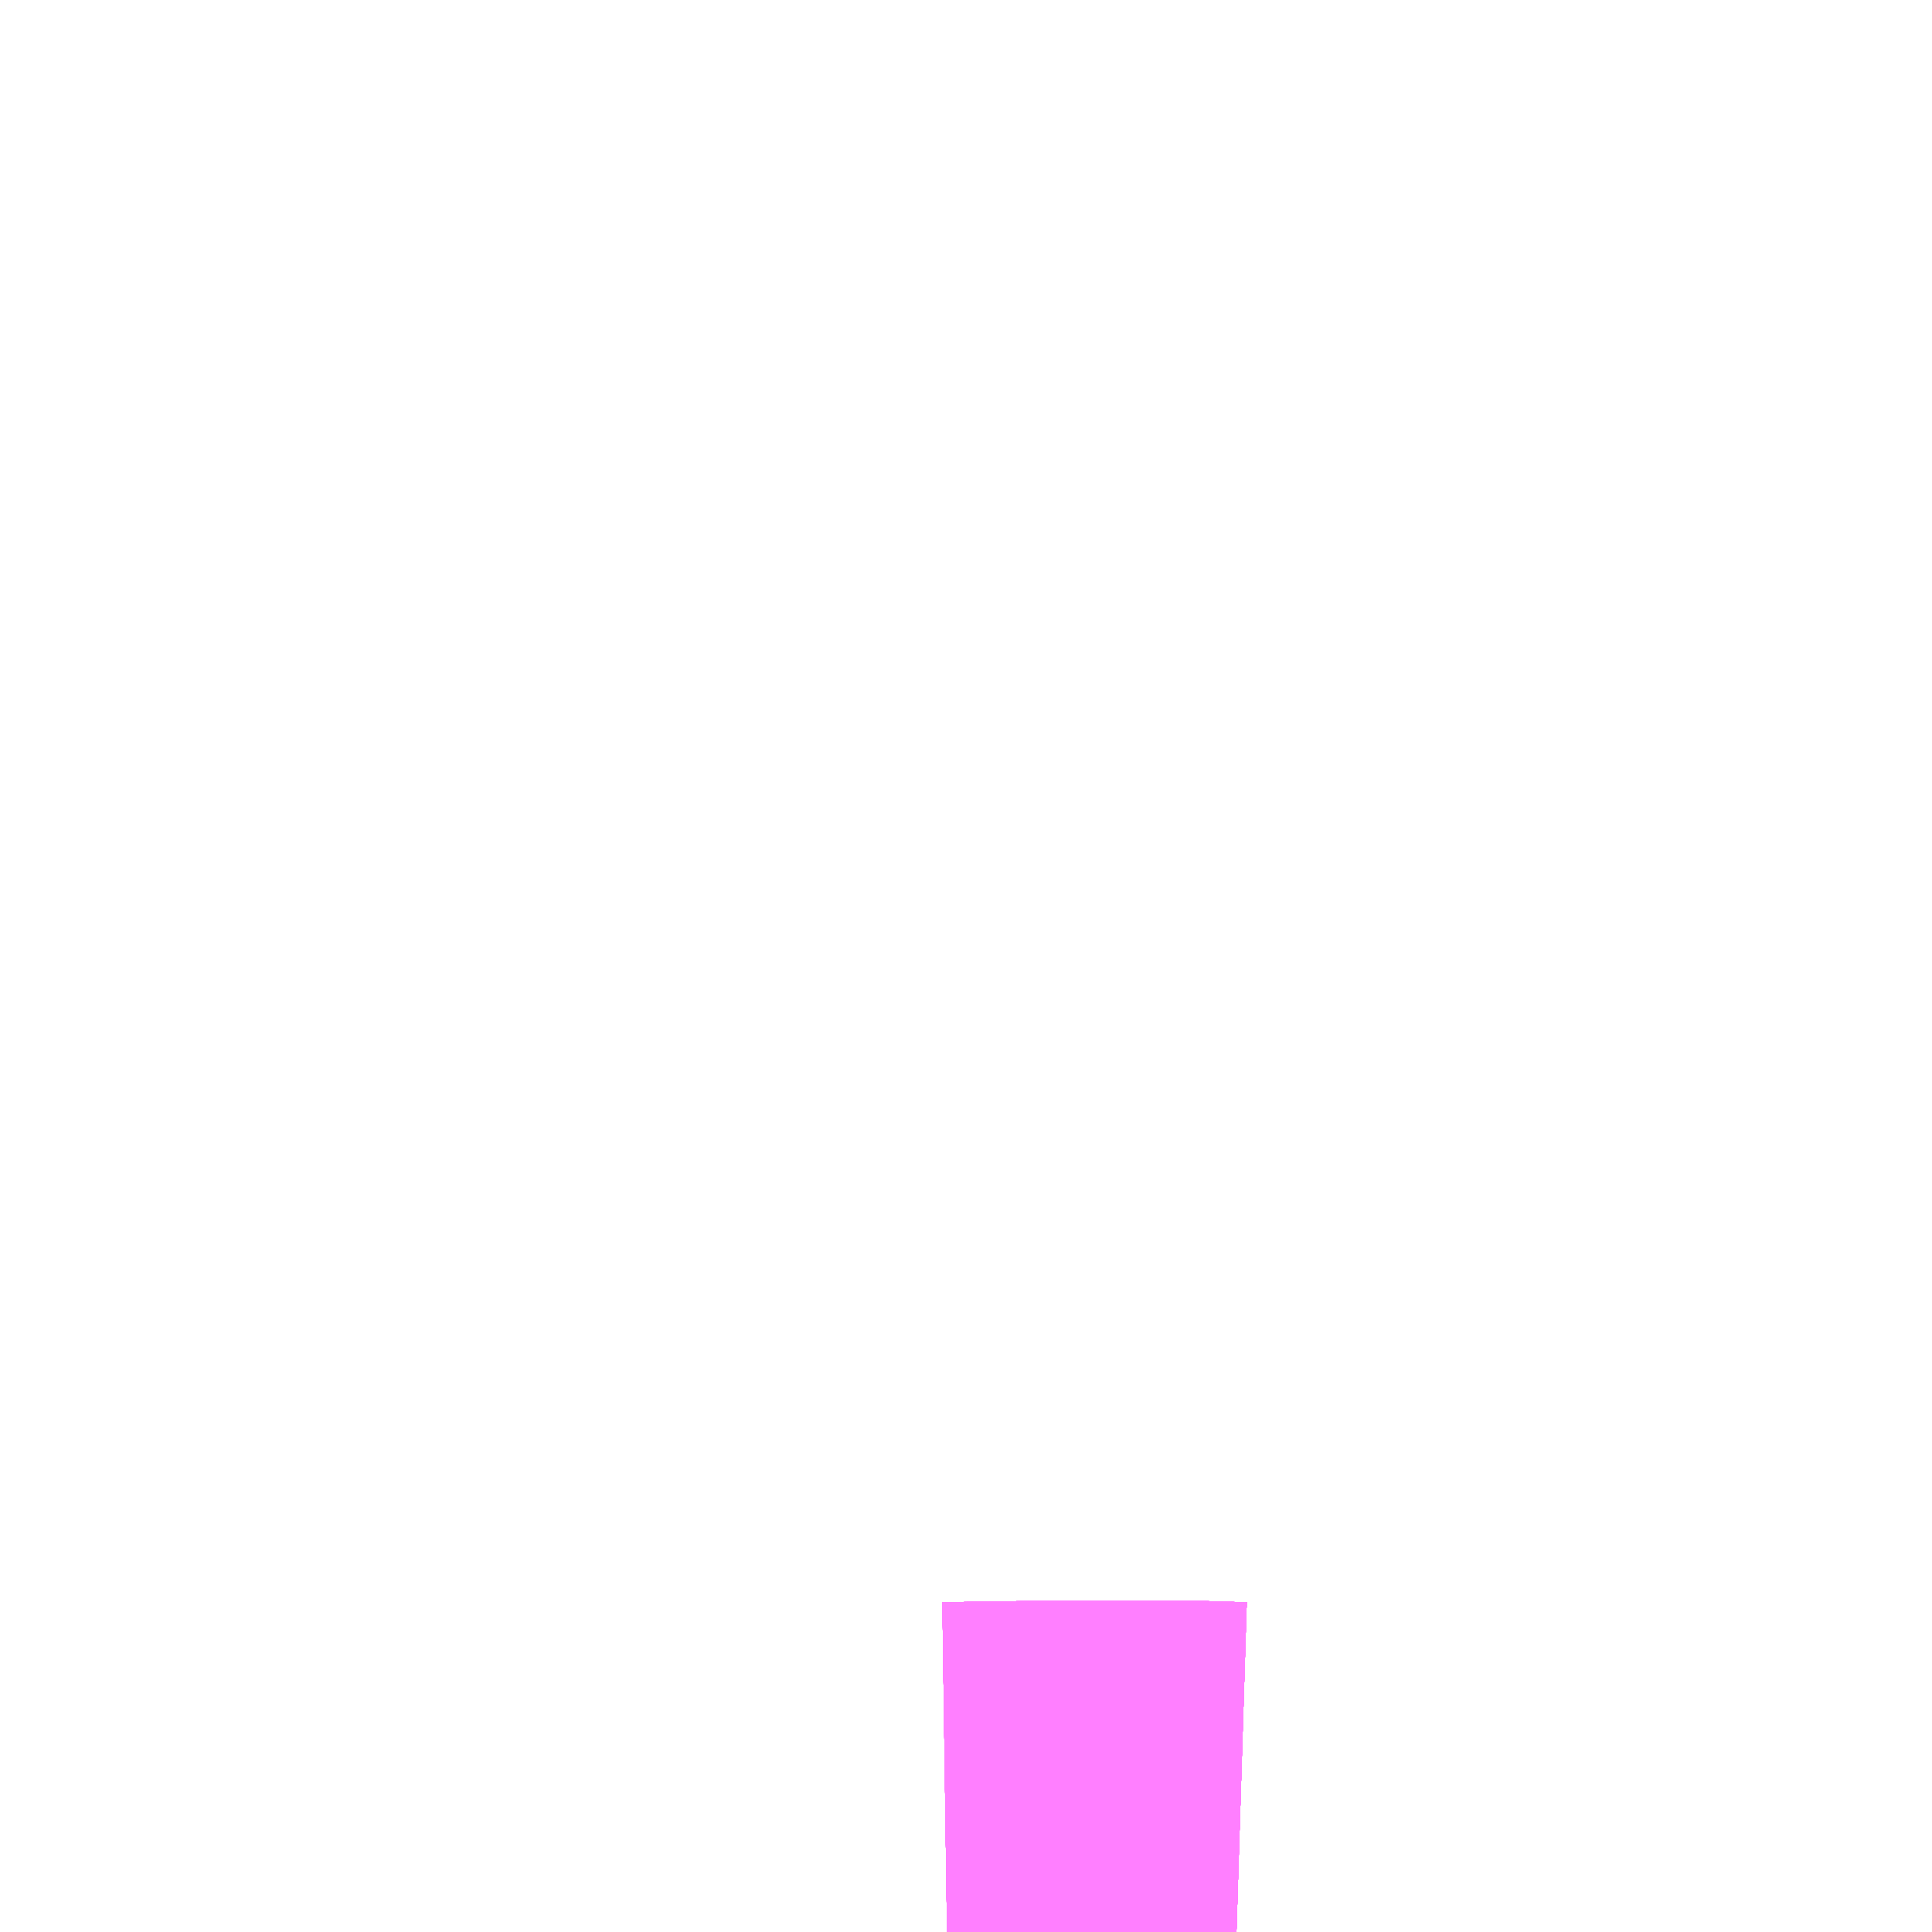 <?xml version="1.0" encoding="UTF-8"?>
<svg  xmlns="http://www.w3.org/2000/svg" xmlns:xlink="http://www.w3.org/1999/xlink" xmlns:go="http://purl.org/svgmap/profile" property="N07_001,N07_002,N07_003,N07_004,N07_005,N07_006,N07_007" viewBox="13357.178 -3361.816 2.197 2.197" go:dataArea="13357.177734375 -3361.81640625 2.197265625 2.197265625" >
<globalCoordinateSystem srsName="http://purl.org/crs/84" transform="matrix(100.0,0.0,0.0,-100.0,0.0,0.0)" />
<defs>
 <g id="p0" >
  <circle cx="0.0" cy="0.0" r="3" stroke="green" stroke-width="0.75" vector-effect="non-scaling-stroke" />
 </g>
</defs>
<g fill="none" fill-rule="evenodd" stroke="#FF00FF" stroke-width="0.75" opacity="0.5" vector-effect="non-scaling-stroke" stroke-linejoin="bevel" >
<path content="1,JRバス関東（株）,ドリーム高松号/松山号/徳島号/高知号,4.0,4.0,4.0," xlink:title="1" d="M13358.584,-3359.619L13358.52,-3359.621L13358.396,-3359.621L13358.255,-3359.619"/>
<path content="1,JR四国バス（株）,なんごくエクスプレス　高知⇔松山,6.0,6.0,6.0," xlink:title="1" d="M13358.255,-3359.619L13358.396,-3359.621L13358.52,-3359.621L13358.584,-3359.619"/>
<path content="1,JR四国バス（株）,ドリーム高知号　高知・徳島⇔東京・新木場,1.0,1.0,1.0," xlink:title="1" d="M13358.255,-3359.619L13358.396,-3359.621L13358.52,-3359.621L13358.584,-3359.619"/>
<path content="1,JR四国バス（株）,高知エクスプレス号　高知⇔神戸・大阪・京都,7.0,7.0,7.0," xlink:title="1" d="M13358.255,-3359.619L13358.396,-3359.621L13358.52,-3359.621L13358.584,-3359.619"/>
<path content="1,JR四国バス（株）,高知徳島エクスプレス号　高知⇔徳島,1.0,1.0,1.0," xlink:title="1" d="M13358.255,-3359.619L13358.396,-3359.621L13358.52,-3359.621L13358.584,-3359.619"/>
<path content="1,JR四国バス（株）,黒潮エクスプレス号　高知⇔高松,3.0,3.0,3.0," xlink:title="1" d="M13358.255,-3359.619L13358.396,-3359.621L13358.52,-3359.621L13358.584,-3359.619"/>
<path content="1,JR四国バス（株）,龍馬エクスプレス号　高知⇔岡山,9.0,9.0,9.0," xlink:title="1" d="M13358.255,-3359.619L13358.396,-3359.621L13358.52,-3359.621L13358.584,-3359.619"/>
<path content="1,下津井電鉄（株）,岡山～高知線,9.0,9.0,9.0," xlink:title="1" d="M13358.255,-3359.619L13358.396,-3359.621L13358.52,-3359.621L13358.584,-3359.619"/>
<path content="1,両備ホールディングス（株）,龍馬エクスプレス　岡山～高知線,9.0,9.0,9.0," xlink:title="1" d="M13358.255,-3359.619L13358.396,-3359.621L13358.52,-3359.621L13358.584,-3359.619"/>
<path content="1,京阪バス（株）,京都⇔高知,1.0,1.0,1.0," xlink:title="1" d="M13358.255,-3359.619L13358.396,-3359.621L13358.52,-3359.621L13358.584,-3359.619"/>
<path content="1,伊予鉄道（株）,ホエールエクスプレス　松山⇔高知,5.0,5.0,5.0," xlink:title="1" d="M13358.255,-3359.619L13358.396,-3359.621L13358.52,-3359.621L13358.584,-3359.619"/>
<path content="1,四国高速バス（株）,黒潮エクスプレス　高松⇔高知,5.0,5.0,5.0," xlink:title="1" d="M13358.255,-3359.619L13358.396,-3359.621L13358.52,-3359.621L13358.584,-3359.619"/>
<path content="1,土佐電気鉄道（株）,よさこい号　高知⇔大阪線,10.0,10.0,10.0," xlink:title="1" d="M13358.255,-3359.619L13358.396,-3359.621L13358.52,-3359.621L13358.584,-3359.619"/>
<path content="1,土佐電気鉄道（株）,ハーバーライナー　高知⇔神戸線,4.0,4.0,4.0," xlink:title="1" d="M13358.255,-3359.619L13358.396,-3359.621L13358.52,-3359.621L13358.584,-3359.619"/>
<path content="1,土佐電気鉄道（株）,ホエールエクスプレス　高知⇔松山線,5.0,5.0,5.0," xlink:title="1" d="M13358.255,-3359.619L13358.396,-3359.621L13358.52,-3359.621L13358.584,-3359.619"/>
<path content="1,土佐電気鉄道（株）,土佐エクスプレス　高知⇔広島線,2.0,2.0,2.0," xlink:title="1" d="M13358.255,-3359.619L13358.396,-3359.621L13358.52,-3359.621L13358.584,-3359.619"/>
<path content="1,土佐電気鉄道（株）,高知⇔京都線,2.0,2.0,2.0," xlink:title="1" d="M13358.255,-3359.619L13358.396,-3359.621L13358.52,-3359.621L13358.584,-3359.619"/>
<path content="1,土佐電気鉄道（株）,高知徳島エクスプレス　高知⇔徳島線,4.0,4.0,4.0," xlink:title="1" d="M13358.255,-3359.619L13358.396,-3359.621L13358.52,-3359.621L13358.584,-3359.619"/>
<path content="1,土佐電気鉄道（株）,黒潮エクスプレス　高知⇔高松線,13.0,13.0,13.0," xlink:title="1" d="M13358.255,-3359.619L13358.396,-3359.621L13358.52,-3359.621L13358.584,-3359.619"/>
<path content="1,土佐電気鉄道（株）,龍馬エクスプレス　高知⇔岡山線,9.0,9.0,9.0," xlink:title="1" d="M13358.255,-3359.619L13358.396,-3359.621L13358.52,-3359.621L13358.584,-3359.619"/>
<path content="1,小田急シティバス（株）,しまんとエクスプレス号,0.1,0.1,0.1," xlink:title="1" d="M13358.255,-3359.619L13358.396,-3359.621L13358.52,-3359.621L13358.584,-3359.619"/>
<path content="1,小田急バス（株）,しまんとエクスプレス号,1.0,1.0,1.0," xlink:title="1" d="M13358.255,-3359.619L13358.396,-3359.621L13358.52,-3359.621L13358.584,-3359.619"/>
<path content="1,広交観光（株）,土佐エクスプレス　広島⇔高知,2.0,2.0,2.0," xlink:title="1" d="M13358.255,-3359.619L13358.396,-3359.621L13358.52,-3359.621L13358.584,-3359.619"/>
<path content="1,徳島バス（株）,徳島⇔高知,4.0,4.0,4.0," xlink:title="1" d="M13358.255,-3359.619L13358.396,-3359.621L13358.52,-3359.621L13358.584,-3359.619"/>
<path content="1,神姫バス（株）,神戸（三ノ宮）-高知,2.0,2.0,2.0," xlink:title="1" d="M13358.255,-3359.619L13358.396,-3359.621L13358.52,-3359.621L13358.584,-3359.619"/>
<path content="1,近鉄バス（株）,京都・大阪・神戸⇔中村・宿毛,2.0,2.0,2.0," xlink:title="1" d="M13358.255,-3359.619L13358.396,-3359.621L13358.52,-3359.621L13358.584,-3359.619"/>
<path content="1,阪急バス（株）,高知行（よさこい号）,10.0,10.0,10.0," xlink:title="1" d="M13358.255,-3359.619L13358.396,-3359.621L13358.52,-3359.621L13358.584,-3359.619"/>
<path content="1,高知県交通（株）,よさこい号　高知⇔大阪線,10.0,10.0,10.0," xlink:title="1" d="M13358.255,-3359.619L13358.396,-3359.621L13358.52,-3359.621L13358.584,-3359.619"/>
<path content="1,高知県交通（株）,ハーバーライナー　高知⇔神戸線,4.0,4.0,4.0," xlink:title="1" d="M13358.255,-3359.619L13358.396,-3359.621L13358.52,-3359.621L13358.584,-3359.619"/>
<path content="1,高知県交通（株）,ホエールエクスプレス　高知⇔松山線,5.0,5.0,5.0," xlink:title="1" d="M13358.255,-3359.619L13358.396,-3359.621L13358.52,-3359.621L13358.584,-3359.619"/>
<path content="1,高知県交通（株）,土佐エクスプレス　高知⇔広島線,2.0,2.0,2.0," xlink:title="1" d="M13358.255,-3359.619L13358.396,-3359.621L13358.52,-3359.621L13358.584,-3359.619"/>
<path content="1,高知県交通（株）,高知⇔京都線,2.0,2.0,2.0," xlink:title="1" d="M13358.255,-3359.619L13358.396,-3359.621L13358.52,-3359.621L13358.584,-3359.619"/>
<path content="1,高知県交通（株）,高知徳島エクスプレス　高知⇔徳島線,4.0,4.0,4.0," xlink:title="1" d="M13358.255,-3359.619L13358.396,-3359.621L13358.52,-3359.621L13358.584,-3359.619"/>
<path content="1,高知県交通（株）,黒潮エクスプレス　高知⇔高松線,13.0,13.0,13.0," xlink:title="1" d="M13358.255,-3359.619L13358.396,-3359.621L13358.52,-3359.621L13358.584,-3359.619"/>
<path content="1,高知県交通（株）,龍馬エクスプレス　高知⇔岡山線,9.0,9.0,9.0," xlink:title="1" d="M13358.255,-3359.619L13358.396,-3359.621L13358.52,-3359.621L13358.584,-3359.619"/>
<path content="1,高知西南交通（株）,しまんとブルーライナー　京都線,1.0,1.0,1.0," xlink:title="1" d="M13358.255,-3359.619L13358.396,-3359.621L13358.52,-3359.621L13358.584,-3359.619"/>
<path content="1,高知西南交通（株）,しまんとブルーライナー　大阪線,1.0,1.0,1.0," xlink:title="1" d="M13358.255,-3359.619L13358.396,-3359.621L13358.52,-3359.621L13358.584,-3359.619"/>
<path content="1,（株）中国バス,山陰・四国　高知線,1.0,1.0,1.0," xlink:title="1" d="M13358.255,-3359.619L13358.396,-3359.621L13358.52,-3359.621L13358.584,-3359.619"/>
</g>
</svg>
